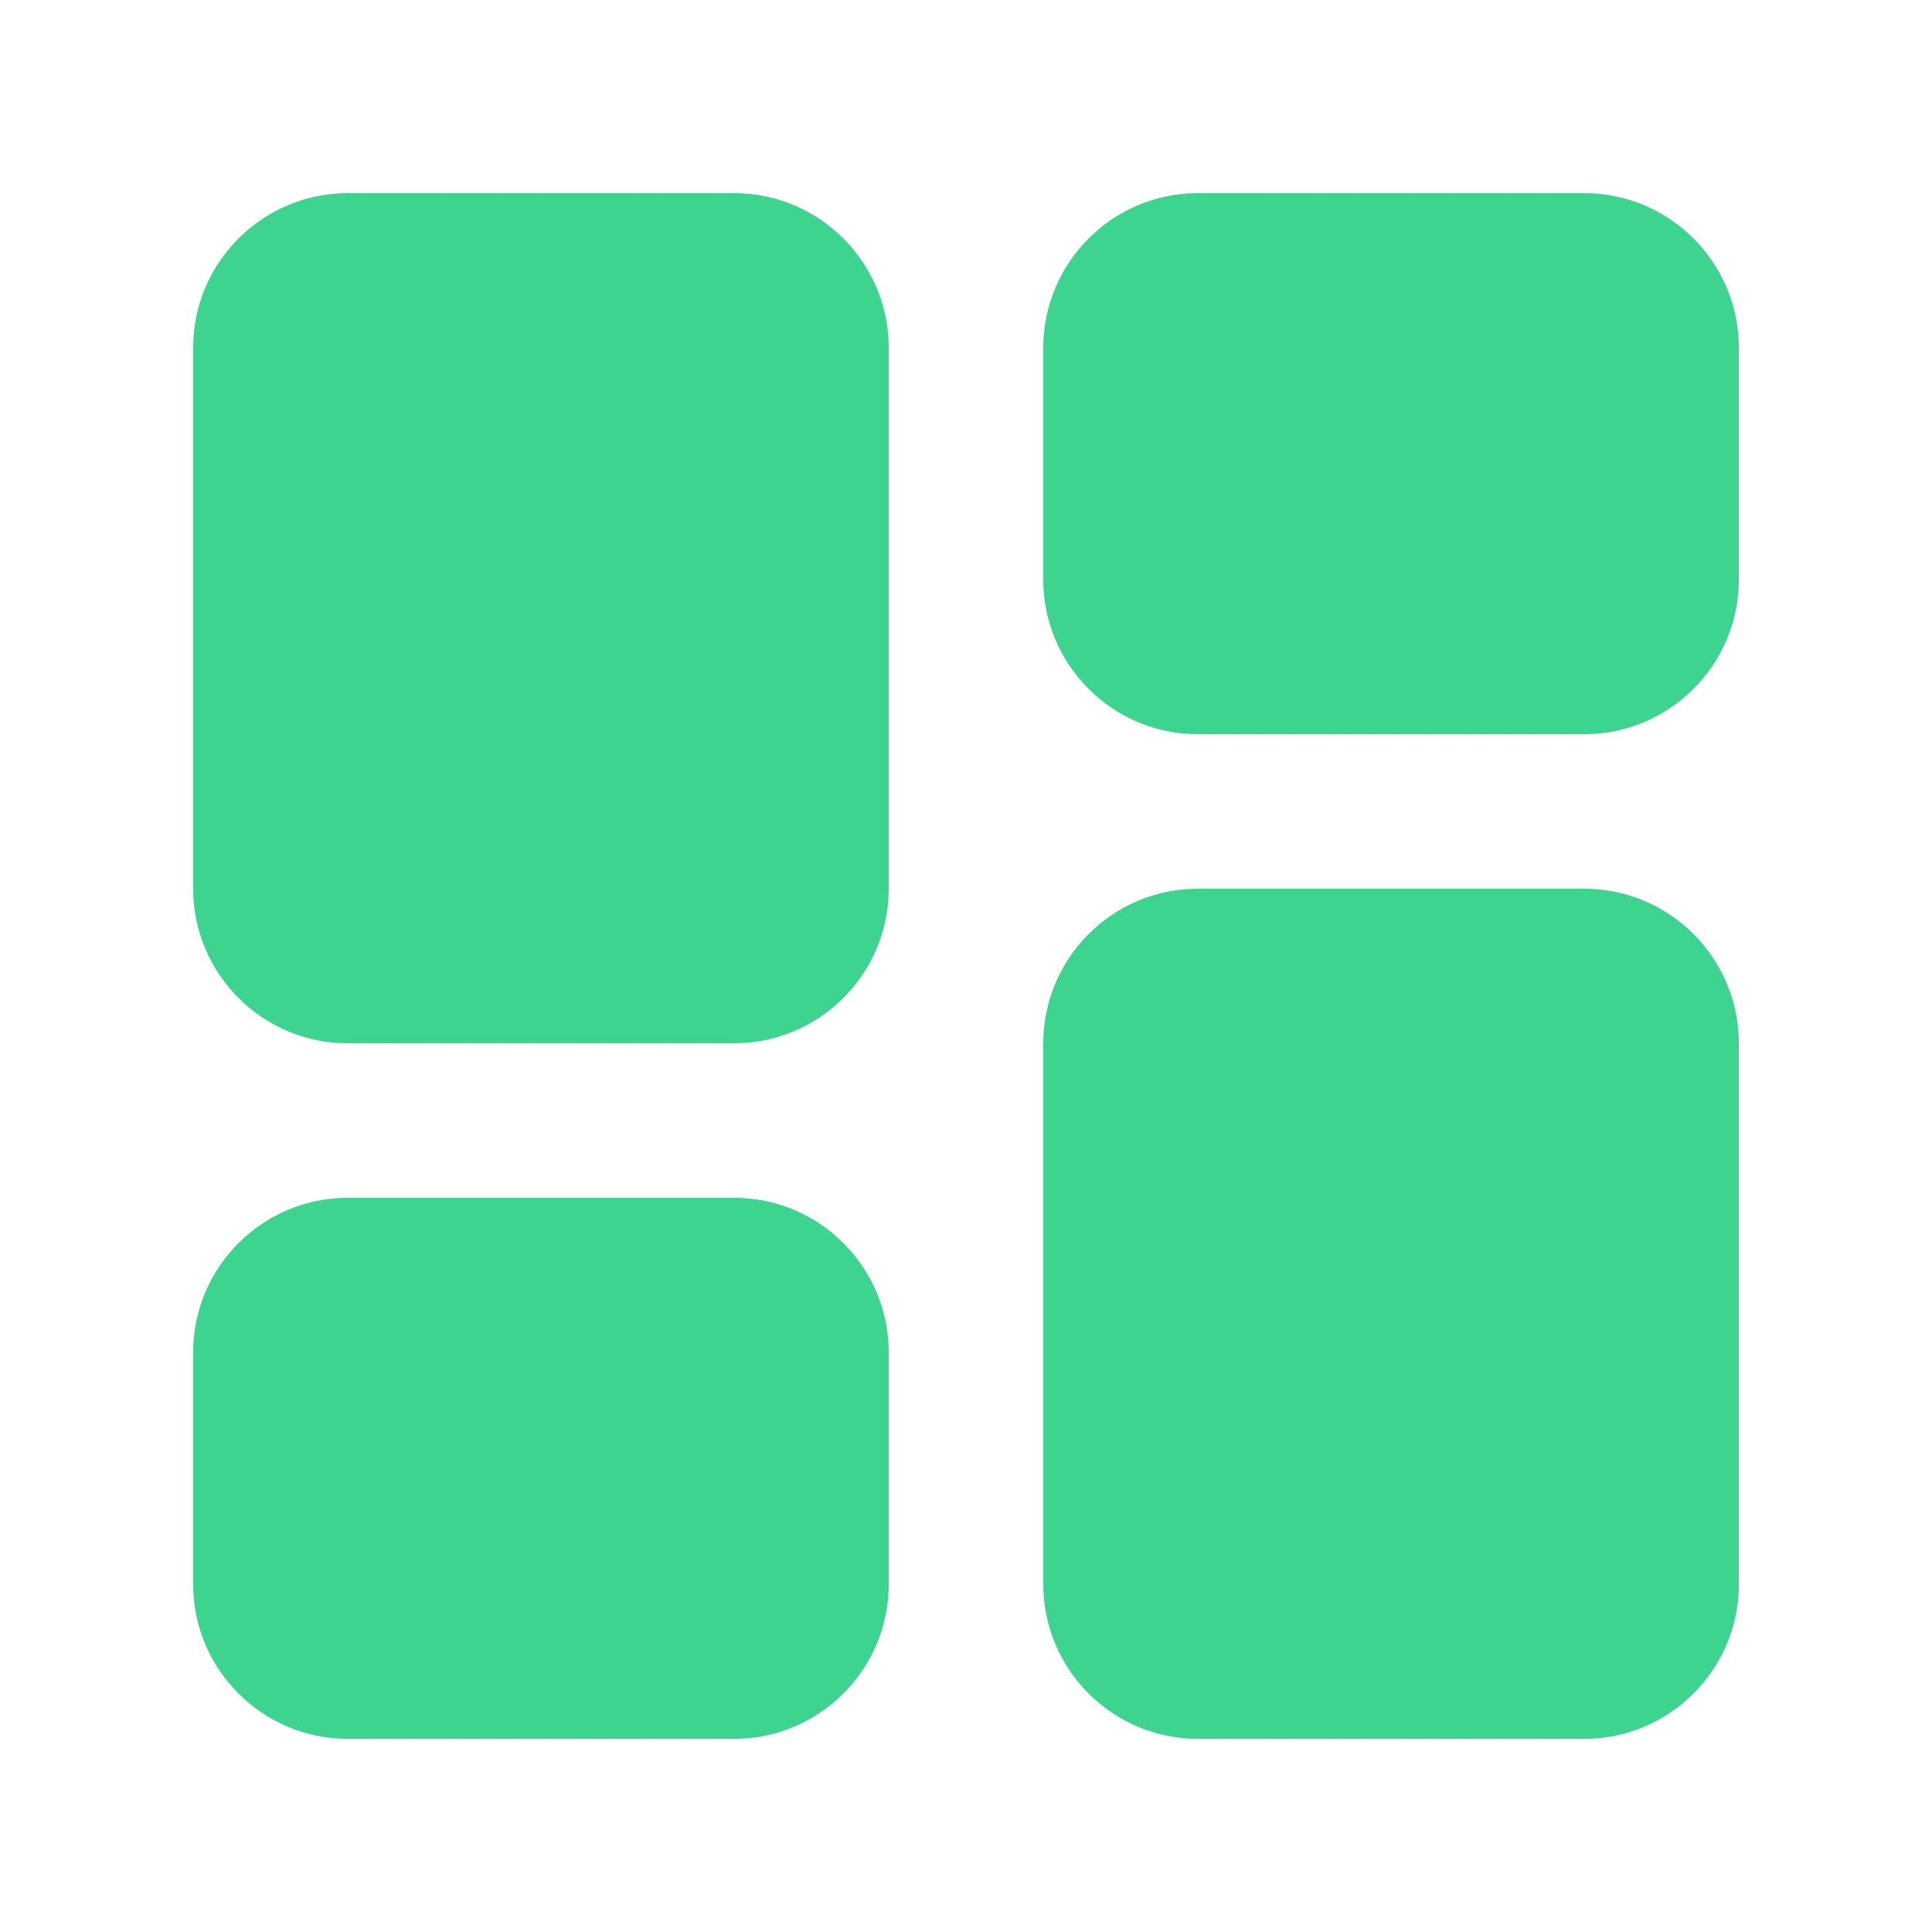 <?xml version="1.0" encoding="UTF-8"?>
<svg xmlns="http://www.w3.org/2000/svg" xmlns:xlink="http://www.w3.org/1999/xlink" width="42px" height="42px" viewBox="0 0 42 42" version="1.1">
<defs>
<clipPath id="clip1">
  <path d="M 4.199 4.199 L 37.801 4.199 L 37.801 37.801 L 4.199 37.801 Z M 4.199 4.199 "/>
</clipPath>
</defs>
<g id="surface1">
<g clip-path="url(#clip1)" clip-rule="nonzero">
<path style=" stroke:none;fill-rule:nonzero;fill:rgb(23.529%,83.137%,56.078%);fill-opacity:1;" d="M 15.961 4.199 L 7.559 4.199 C 5.707 4.199 4.199 5.707 4.199 7.559 L 4.199 19.32 C 4.199 21.172 5.707 22.68 7.559 22.68 L 15.961 22.68 C 17.812 22.68 19.32 21.172 19.32 19.32 L 19.32 7.559 C 19.32 5.707 17.812 4.199 15.961 4.199 Z M 34.441 4.199 L 26.039 4.199 C 24.188 4.199 22.68 5.707 22.68 7.559 L 22.68 12.602 C 22.68 14.453 24.188 15.961 26.039 15.961 L 34.441 15.961 C 36.293 15.961 37.801 14.453 37.801 12.602 L 37.801 7.559 C 37.801 5.707 36.293 4.199 34.441 4.199 Z M 15.961 26.039 L 7.559 26.039 C 5.707 26.039 4.199 27.547 4.199 29.398 L 4.199 34.441 C 4.199 36.293 5.707 37.801 7.559 37.801 L 15.961 37.801 C 17.812 37.801 19.32 36.293 19.32 34.441 L 19.32 29.398 C 19.32 27.547 17.812 26.039 15.961 26.039 Z M 34.441 19.32 L 26.039 19.32 C 24.188 19.32 22.68 20.828 22.68 22.68 L 22.68 34.441 C 22.68 36.293 24.188 37.801 26.039 37.801 L 34.441 37.801 C 36.293 37.801 37.801 36.293 37.801 34.441 L 37.801 22.68 C 37.801 20.828 36.293 19.32 34.441 19.32 Z M 34.441 19.32 "/>
</g>
</g>
</svg>
